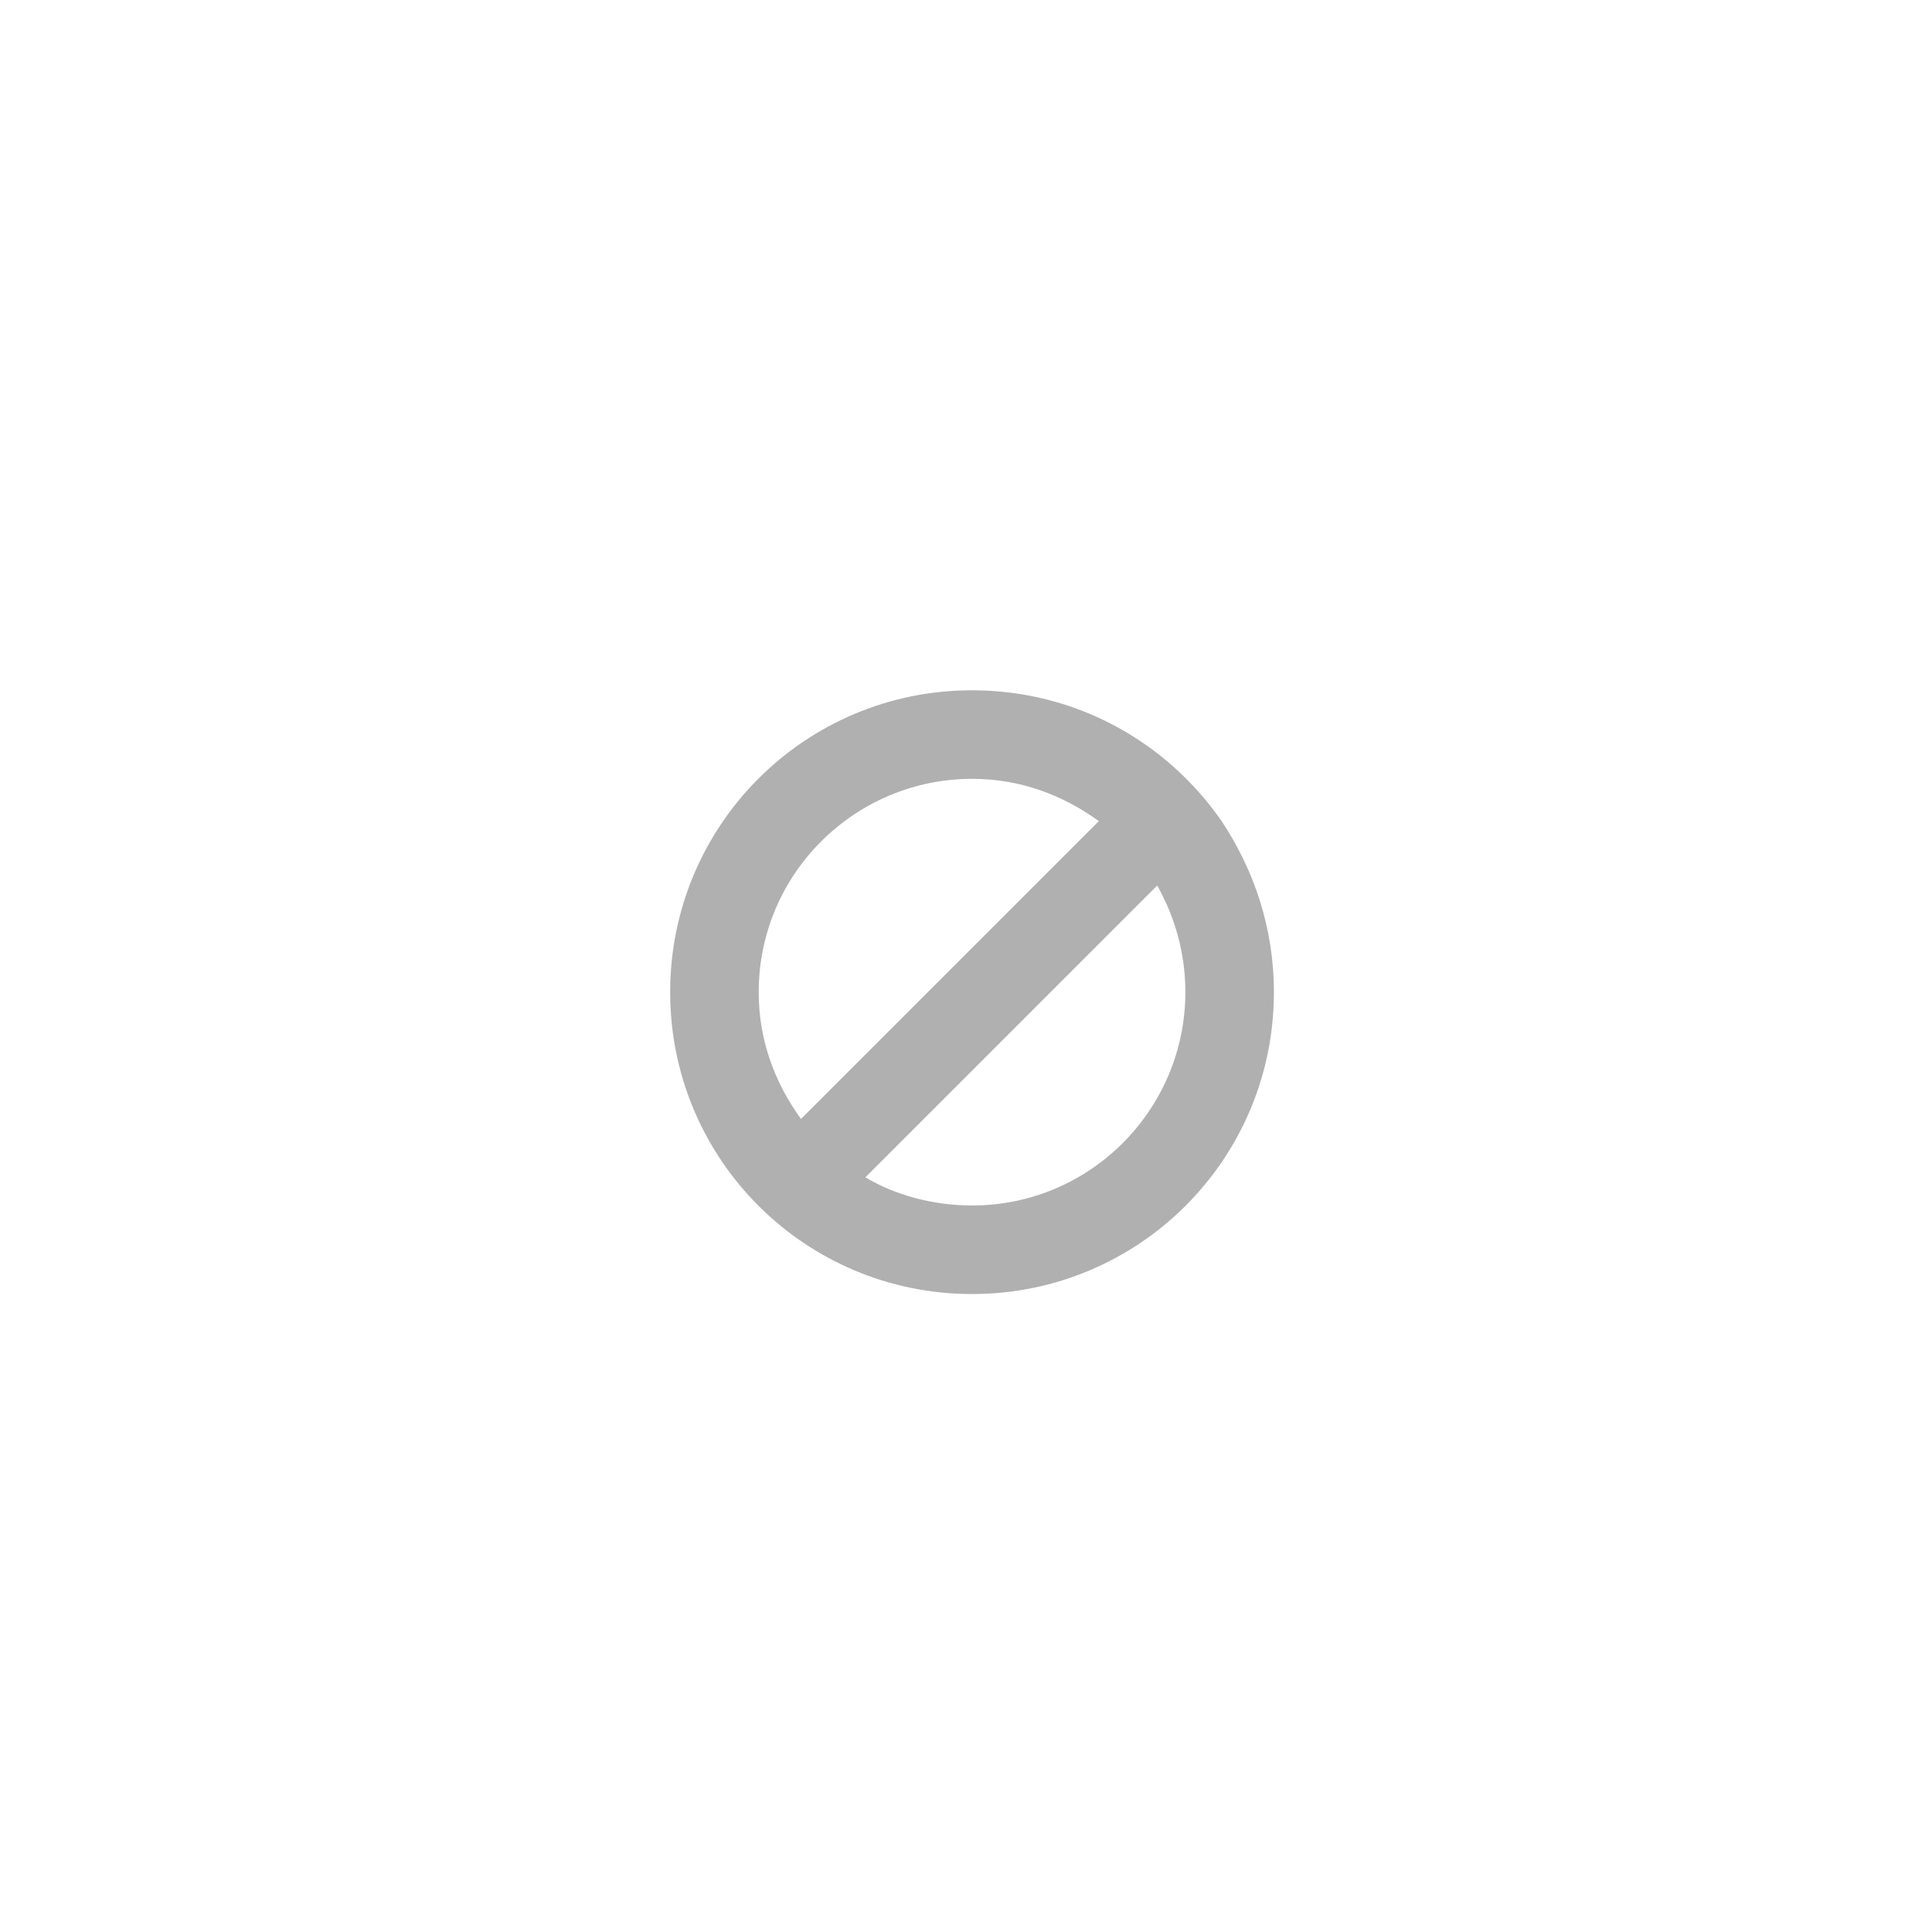 <?xml version="1.0" encoding="utf-8"?>
<!-- Generator: Adobe Illustrator 18.0.0, SVG Export Plug-In . SVG Version: 6.00 Build 0)  -->
<!DOCTYPE svg PUBLIC "-//W3C//DTD SVG 1.1 Basic//EN" "http://www.w3.org/Graphics/SVG/1.1/DTD/svg11-basic.dtd">
<svg version="1.1" baseProfile="basic" id="Layer_1"
	 xmlns="http://www.w3.org/2000/svg" xmlns:xlink="http://www.w3.org/1999/xlink" x="0px" y="0px" width="96px" height="96px" viewBox="0 0 96 96" xml:space="preserve">
<g>
<path fill="#B0B0B0" d="M60.7,40.8L60.7,40.8L60.7,40.8c-2.7-3.9-7.2-6.5-12.4-6.5c-8.3,0-15,6.7-15,15s6.7,15,15,15
	c8.3,0,15-6.7,15-15C63.3,46.1,62.3,43.2,60.7,40.8z M48.3,38.7c2.4,0,4.5,0.8,6.3,2.1L39.8,55.6c-1.3-1.8-2.1-3.9-2.1-6.3
	C37.7,43.4,42.5,38.7,48.3,38.7z M48.3,59.9c-1.9,0-3.8-0.5-5.3-1.4l14.5-14.5c0.9,1.6,1.4,3.4,1.4,5.3
	C58.9,55.1,54.2,59.9,48.3,59.9z"/>
</g>
</svg>
